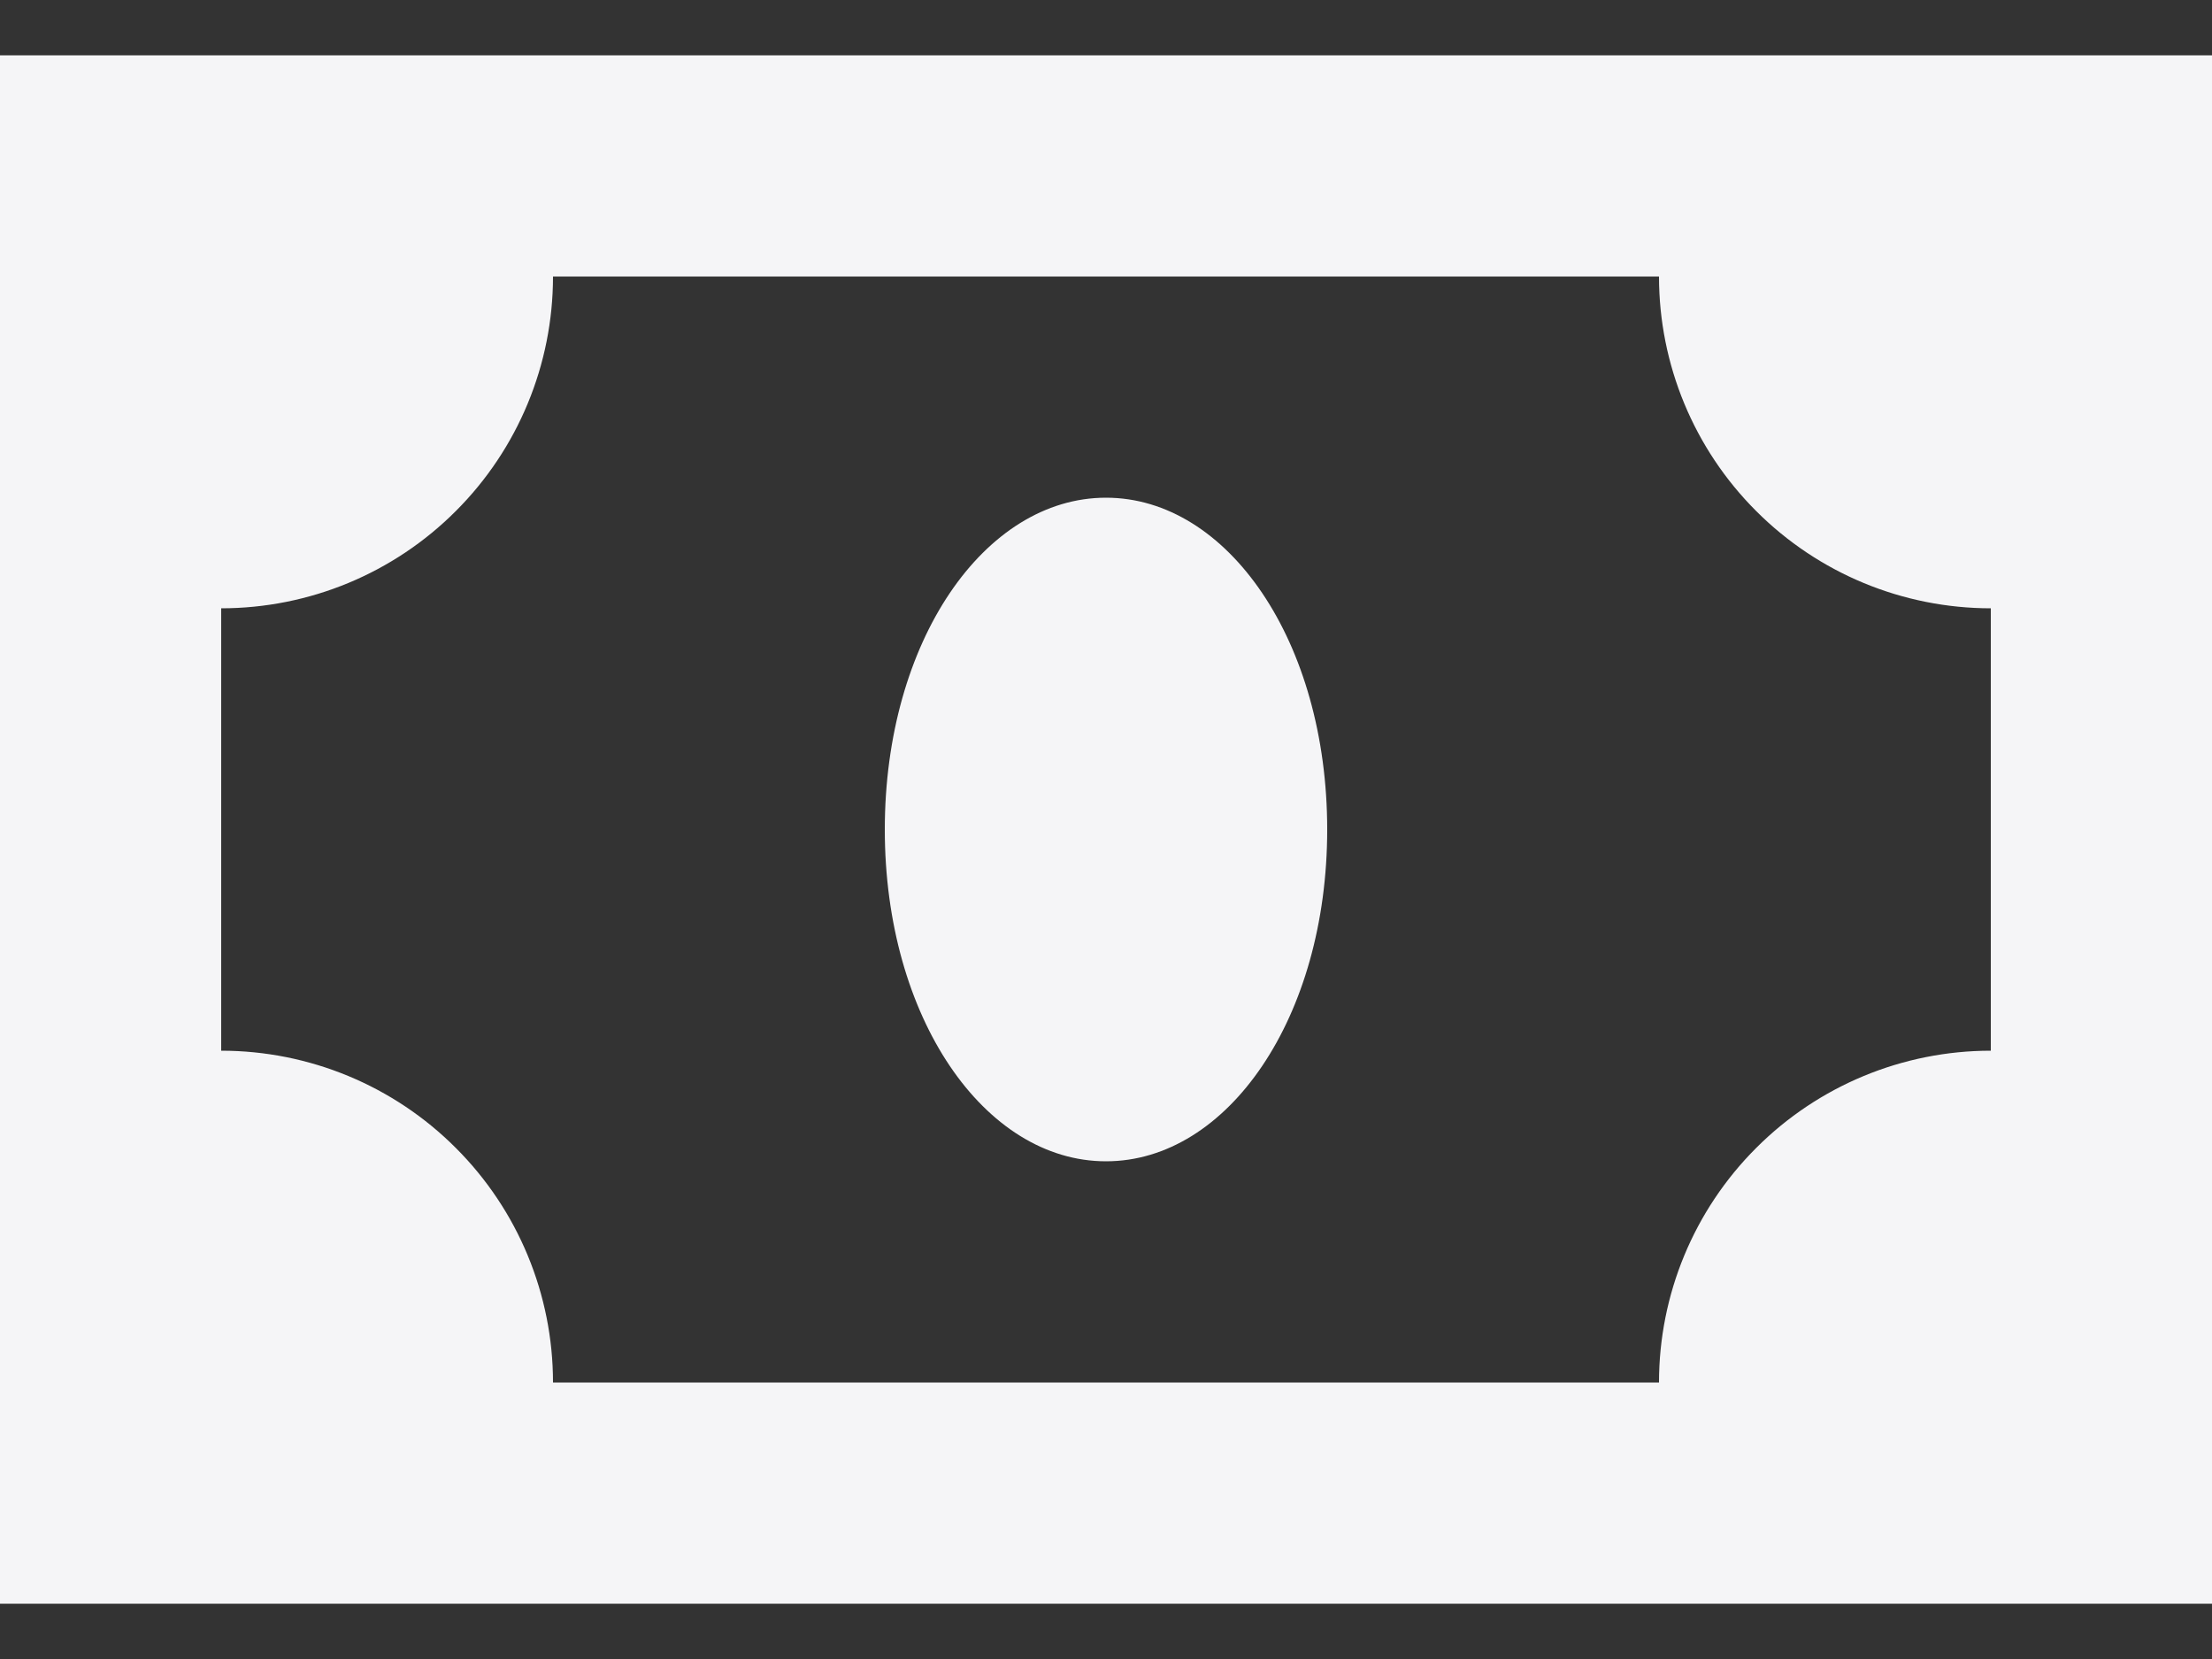 <svg width="20" height="15" viewBox="0 0 20 15" fill="none" xmlns="http://www.w3.org/2000/svg">
<rect x="0" y="0" width="20" height="15" fill="#333333" stroke="none"/>
<path d="M0 0.5V14.5H20V0.5H0ZM5 12.5C5 11.704 4.684 10.941 4.121 10.379C3.559 9.816 2.796 9.5 2 9.5V5.5C2.796 5.5 3.559 5.184 4.121 4.621C4.684 4.059 5 3.296 5 2.5H15C15 3.296 15.316 4.059 15.879 4.621C16.441 5.184 17.204 5.5 18 5.5V9.5C17.204 9.5 16.441 9.816 15.879 10.379C15.316 10.941 15 11.704 15 12.5H5ZM10 4.5C11.1 4.5 12 5.8 12 7.5C12 9.2 11.1 10.5 10 10.5C8.9 10.5 8 9.2 8 7.5C8 5.8 8.9 4.5 10 4.5Z" fill="#F5F5F7"/>
</svg>
